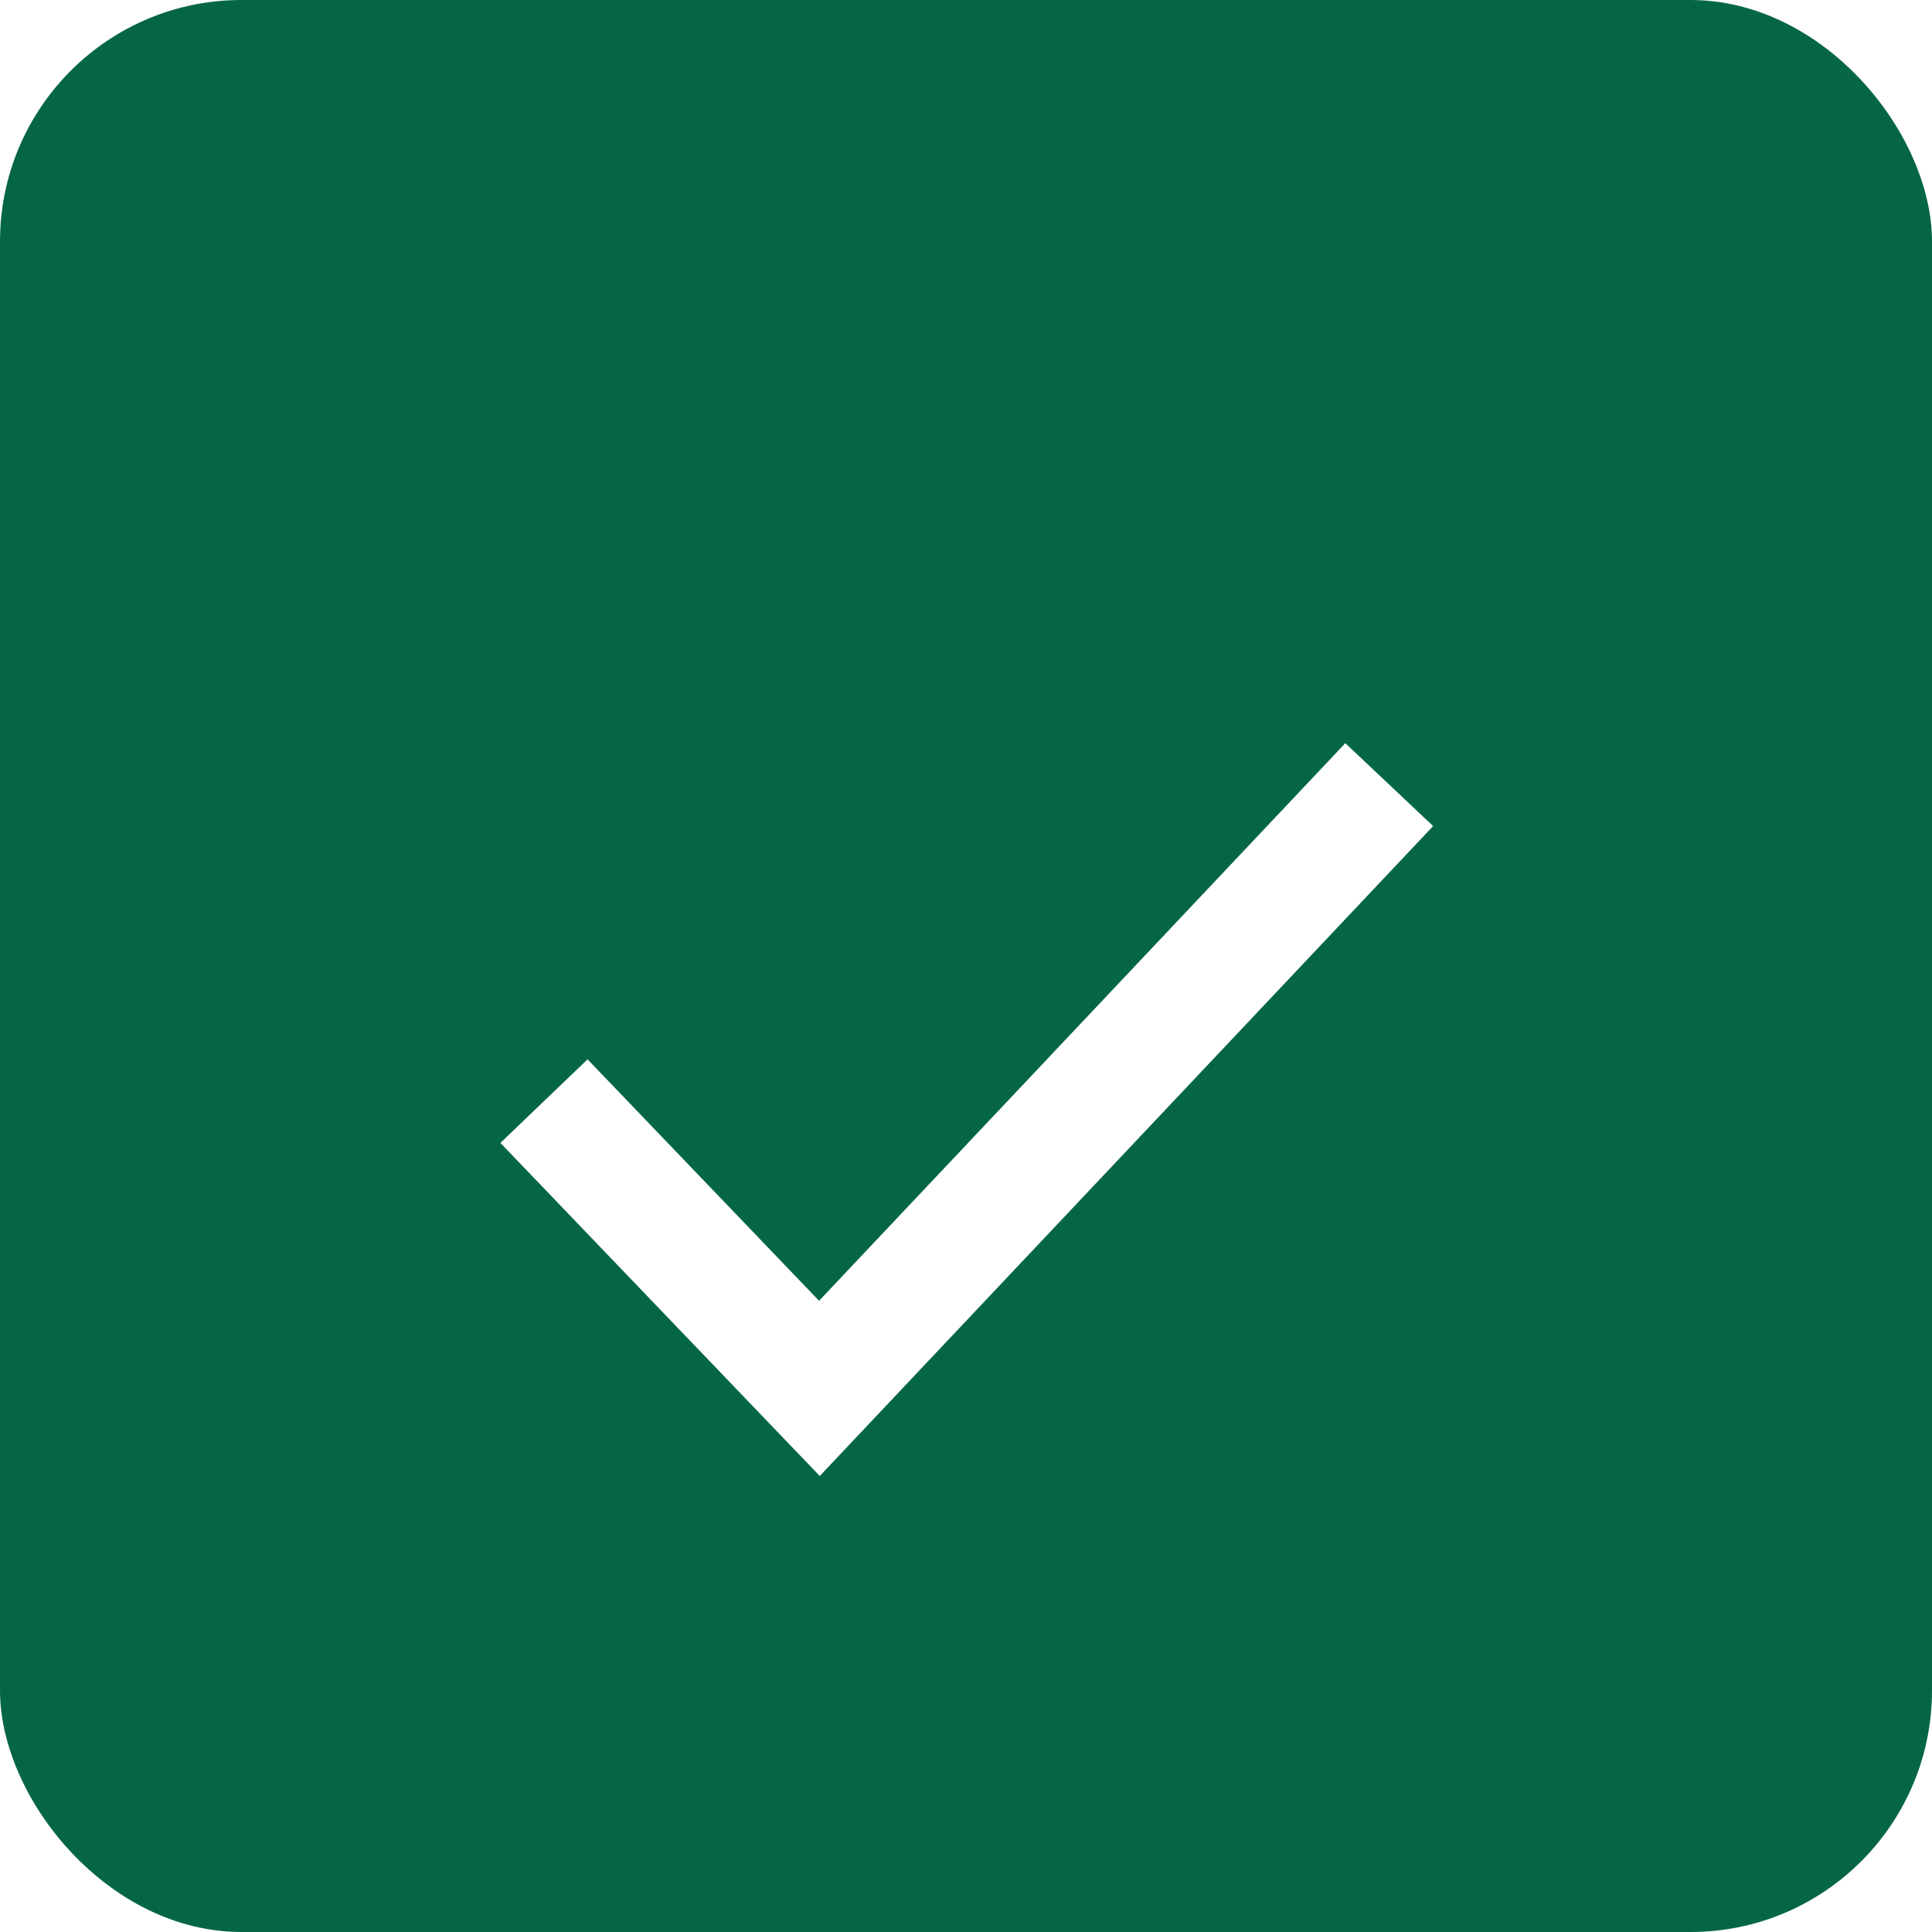 <svg id="Group_37" data-name="Group 37" xmlns="http://www.w3.org/2000/svg" xmlns:xlink="http://www.w3.org/1999/xlink" width="16" height="16" viewBox="0 0 16 16">
  <defs>
    <filter id="패스_20595" x="4.139" y="5.157" width="7.725" height="7.069" filterUnits="userSpaceOnUse">
      <feOffset dy="1" input="SourceAlpha"/>
      <feGaussianBlur result="blur"/>
      <feFlood flood-opacity="0.051"/>
      <feComposite operator="in" in2="blur"/>
      <feComposite in="SourceGraphic"/>
    </filter>
  </defs>
  <rect id="shape" width="16" height="16" rx="2" fill="#056645"/>
  <g transform="matrix(1, 0, 0, 1, 0, 0)" filter="url(#패스_20595)">
    <path id="패스_20595-2" data-name="패스 20595" d="M-5885.325-4297.641l2.281,2.379,4.719-5" transform="translate(5889.83 4305.76)" fill="none" stroke="#fff" stroke-width="1"/>
  </g>
</svg>
